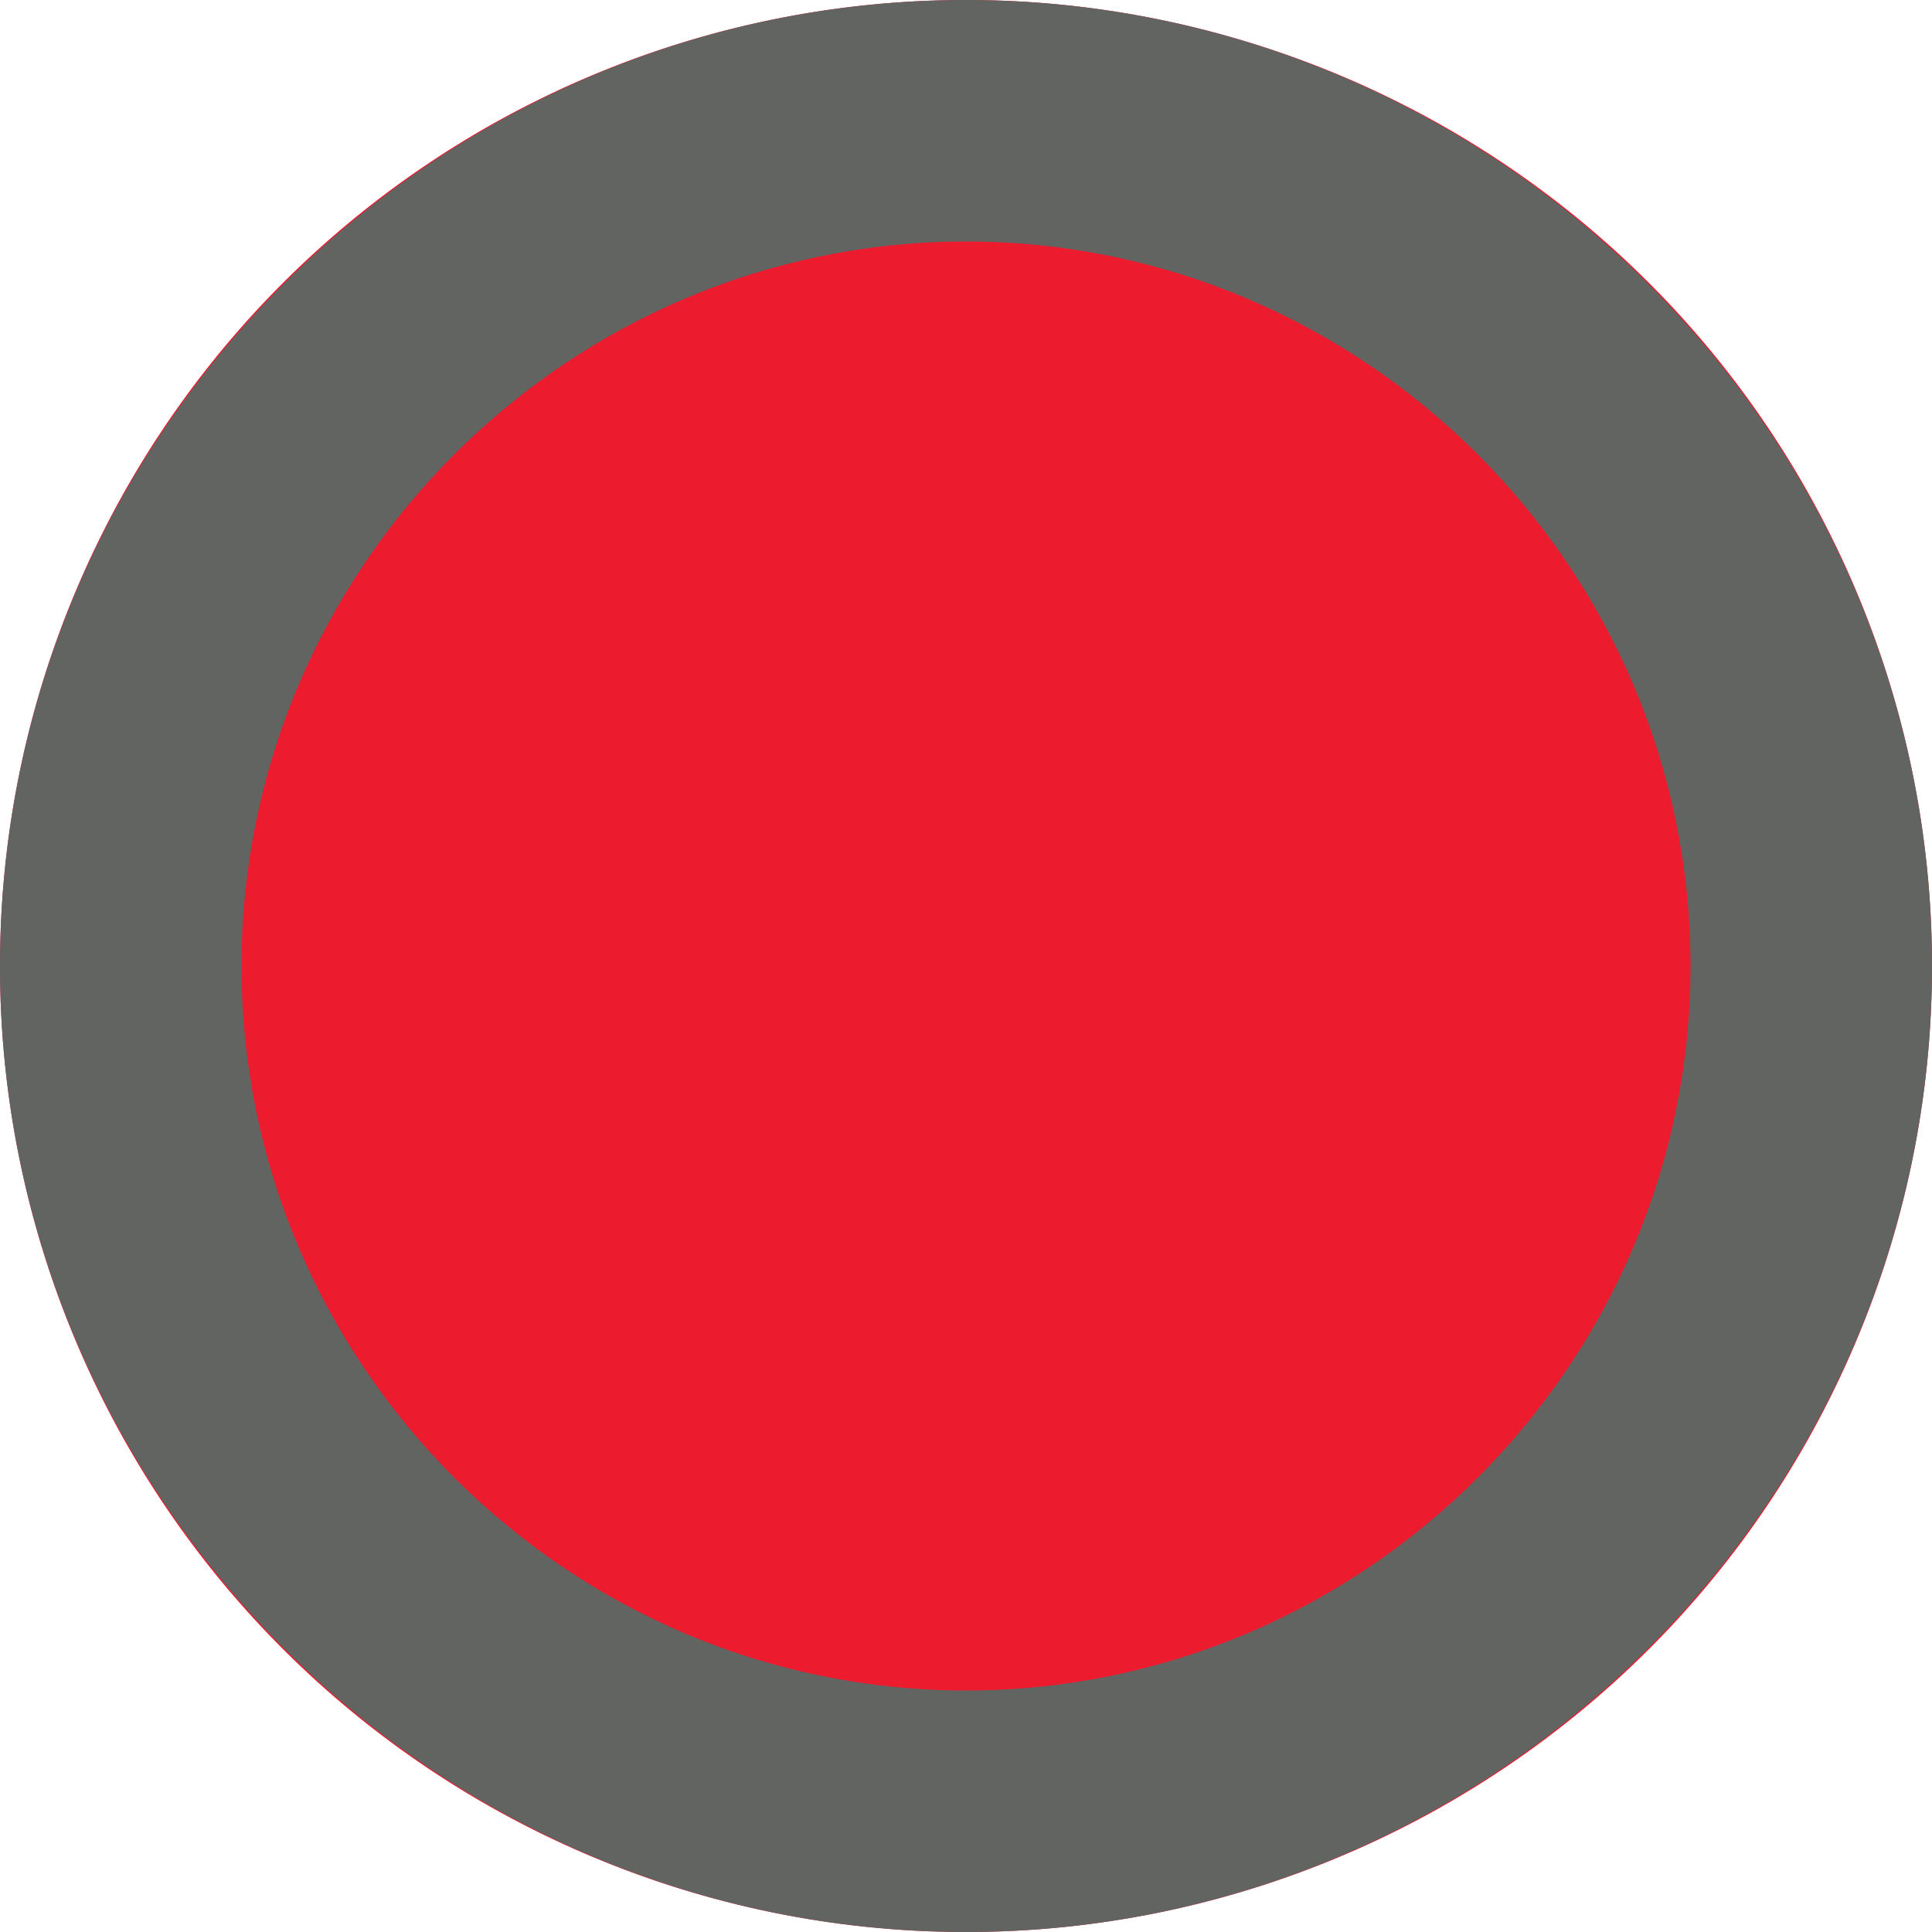 <svg xmlns="http://www.w3.org/2000/svg" width="16" height="16"><path fill="#ed1b2e" d="M16 8A8 8 0 1 1 0 8a8 8 0 0 1 16 0z"/><path fill="#626462" d="M8 16c-4.4 0-8-3.6-8-8s3.6-8 8-8 8 3.6 8 8-3.6 8-8 8zM8 2C4.7 2 2 4.7 2 8s2.7 6 6 6 6-2.7 6-6-2.7-6-6-6z"/></svg>